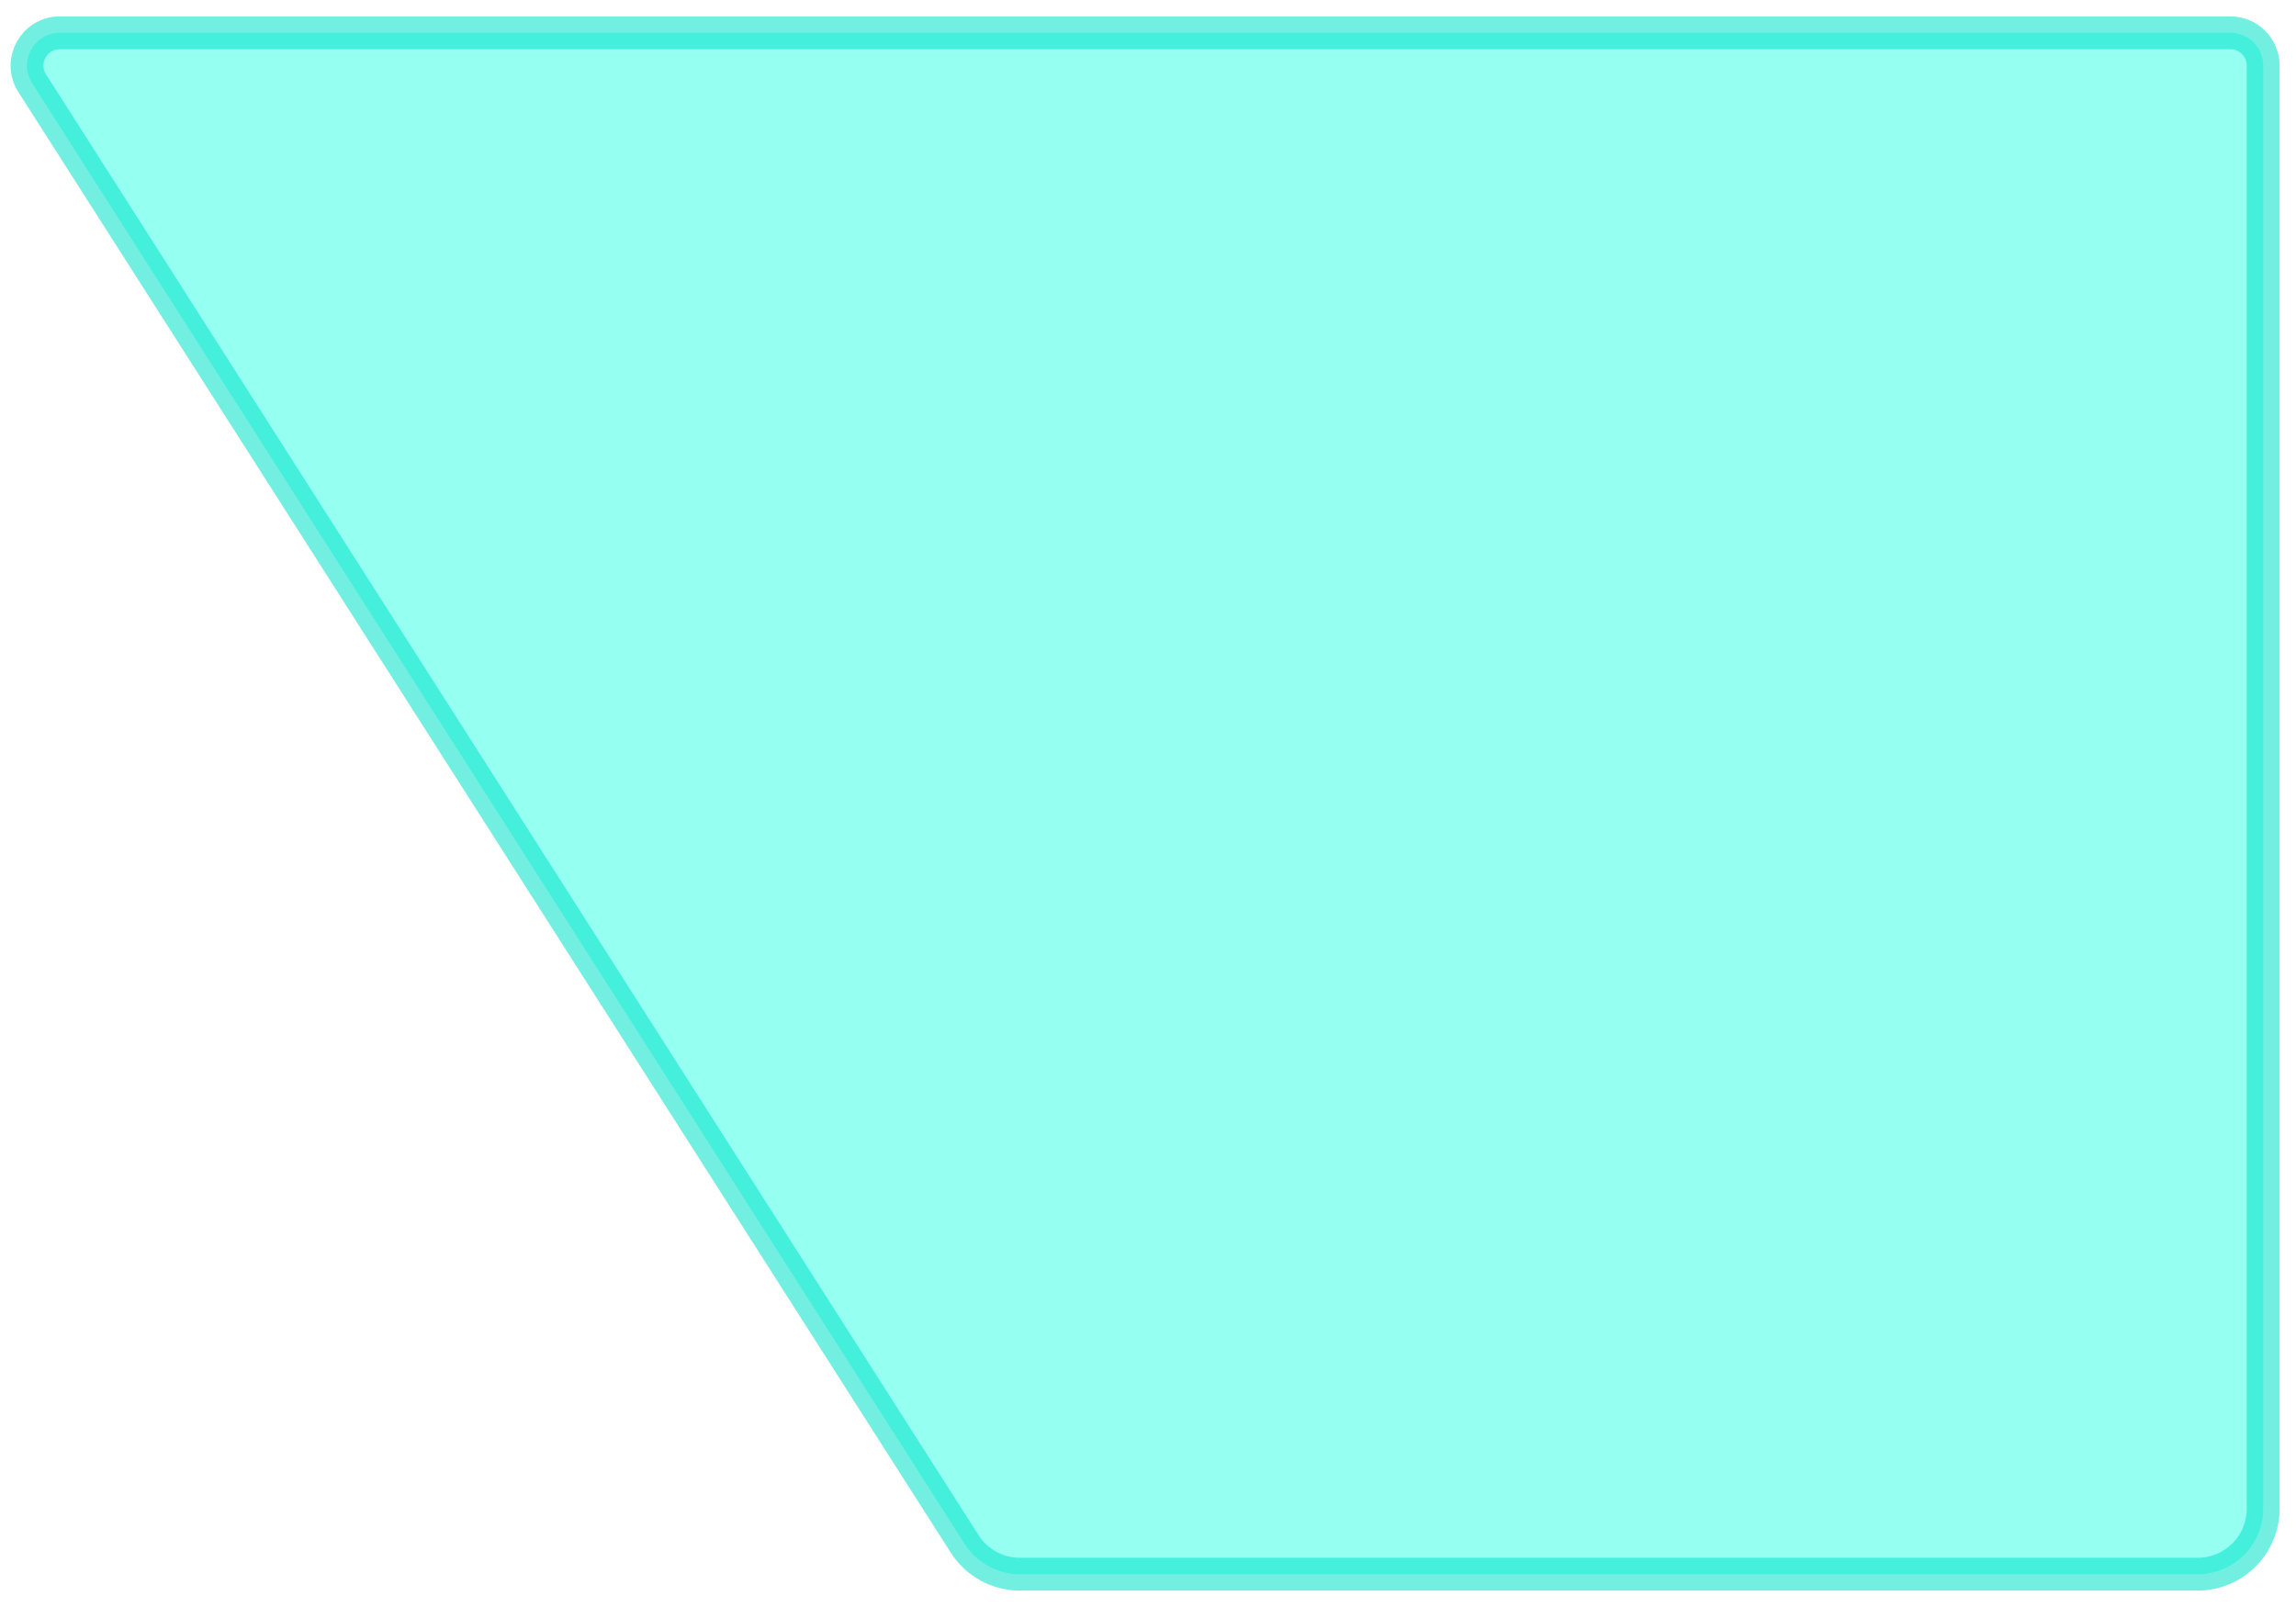 <svg width="70" height="49" viewBox="0 0 70 49" fill="none" xmlns="http://www.w3.org/2000/svg" preserveAspectRatio="none"><g filter="url('#filter0_i_267_2049')"><path d="M68 1H1.825C1.035 1 0.557 1.872 0.982 2.538L29.41 47.076C29.778 47.652 30.413 48 31.096 48H67C68.105 48 69 47.105 69 46V2C69 1.448 68.552 1 68 1Z" fill="#95FFF1"/></g><path d="M68 1H1.825C1.035 1 0.557 1.872 0.982 2.538L29.41 47.076C29.778 47.652 30.413 48 31.096 48H67C68.105 48 69 47.105 69 46V2C69 1.448 68.552 1 68 1Z" stroke="#07E3CA" stroke-opacity="0.57"/><defs><filter id="filter0_i_267_2049" x="0.322" y="0.5" width="69.178" height="48" filterUnits="userSpaceOnUse" color-interpolation-filters="sRGB"><feFlood flood-opacity="0" result="BackgroundImageFix"/><feBlend mode="normal" in="SourceGraphic" in2="BackgroundImageFix" result="shape"/><feColorMatrix in="SourceAlpha" type="matrix" values="0 0 0 0 0 0 0 0 0 0 0 0 0 0 0 0 0 0 127 0" result="hardAlpha"/><feOffset/><feGaussianBlur stdDeviation="7.5"/><feComposite in2="hardAlpha" operator="arithmetic" k2="-1" k3="1"/><feColorMatrix type="matrix" values="0 0 0 0 0.121 0 0 0 0 0.933 0 0 0 0 0.836 0 0 0 0.9 0"/><feBlend mode="normal" in2="shape" result="effect1_innerShadow_267_2049"/></filter></defs></svg>